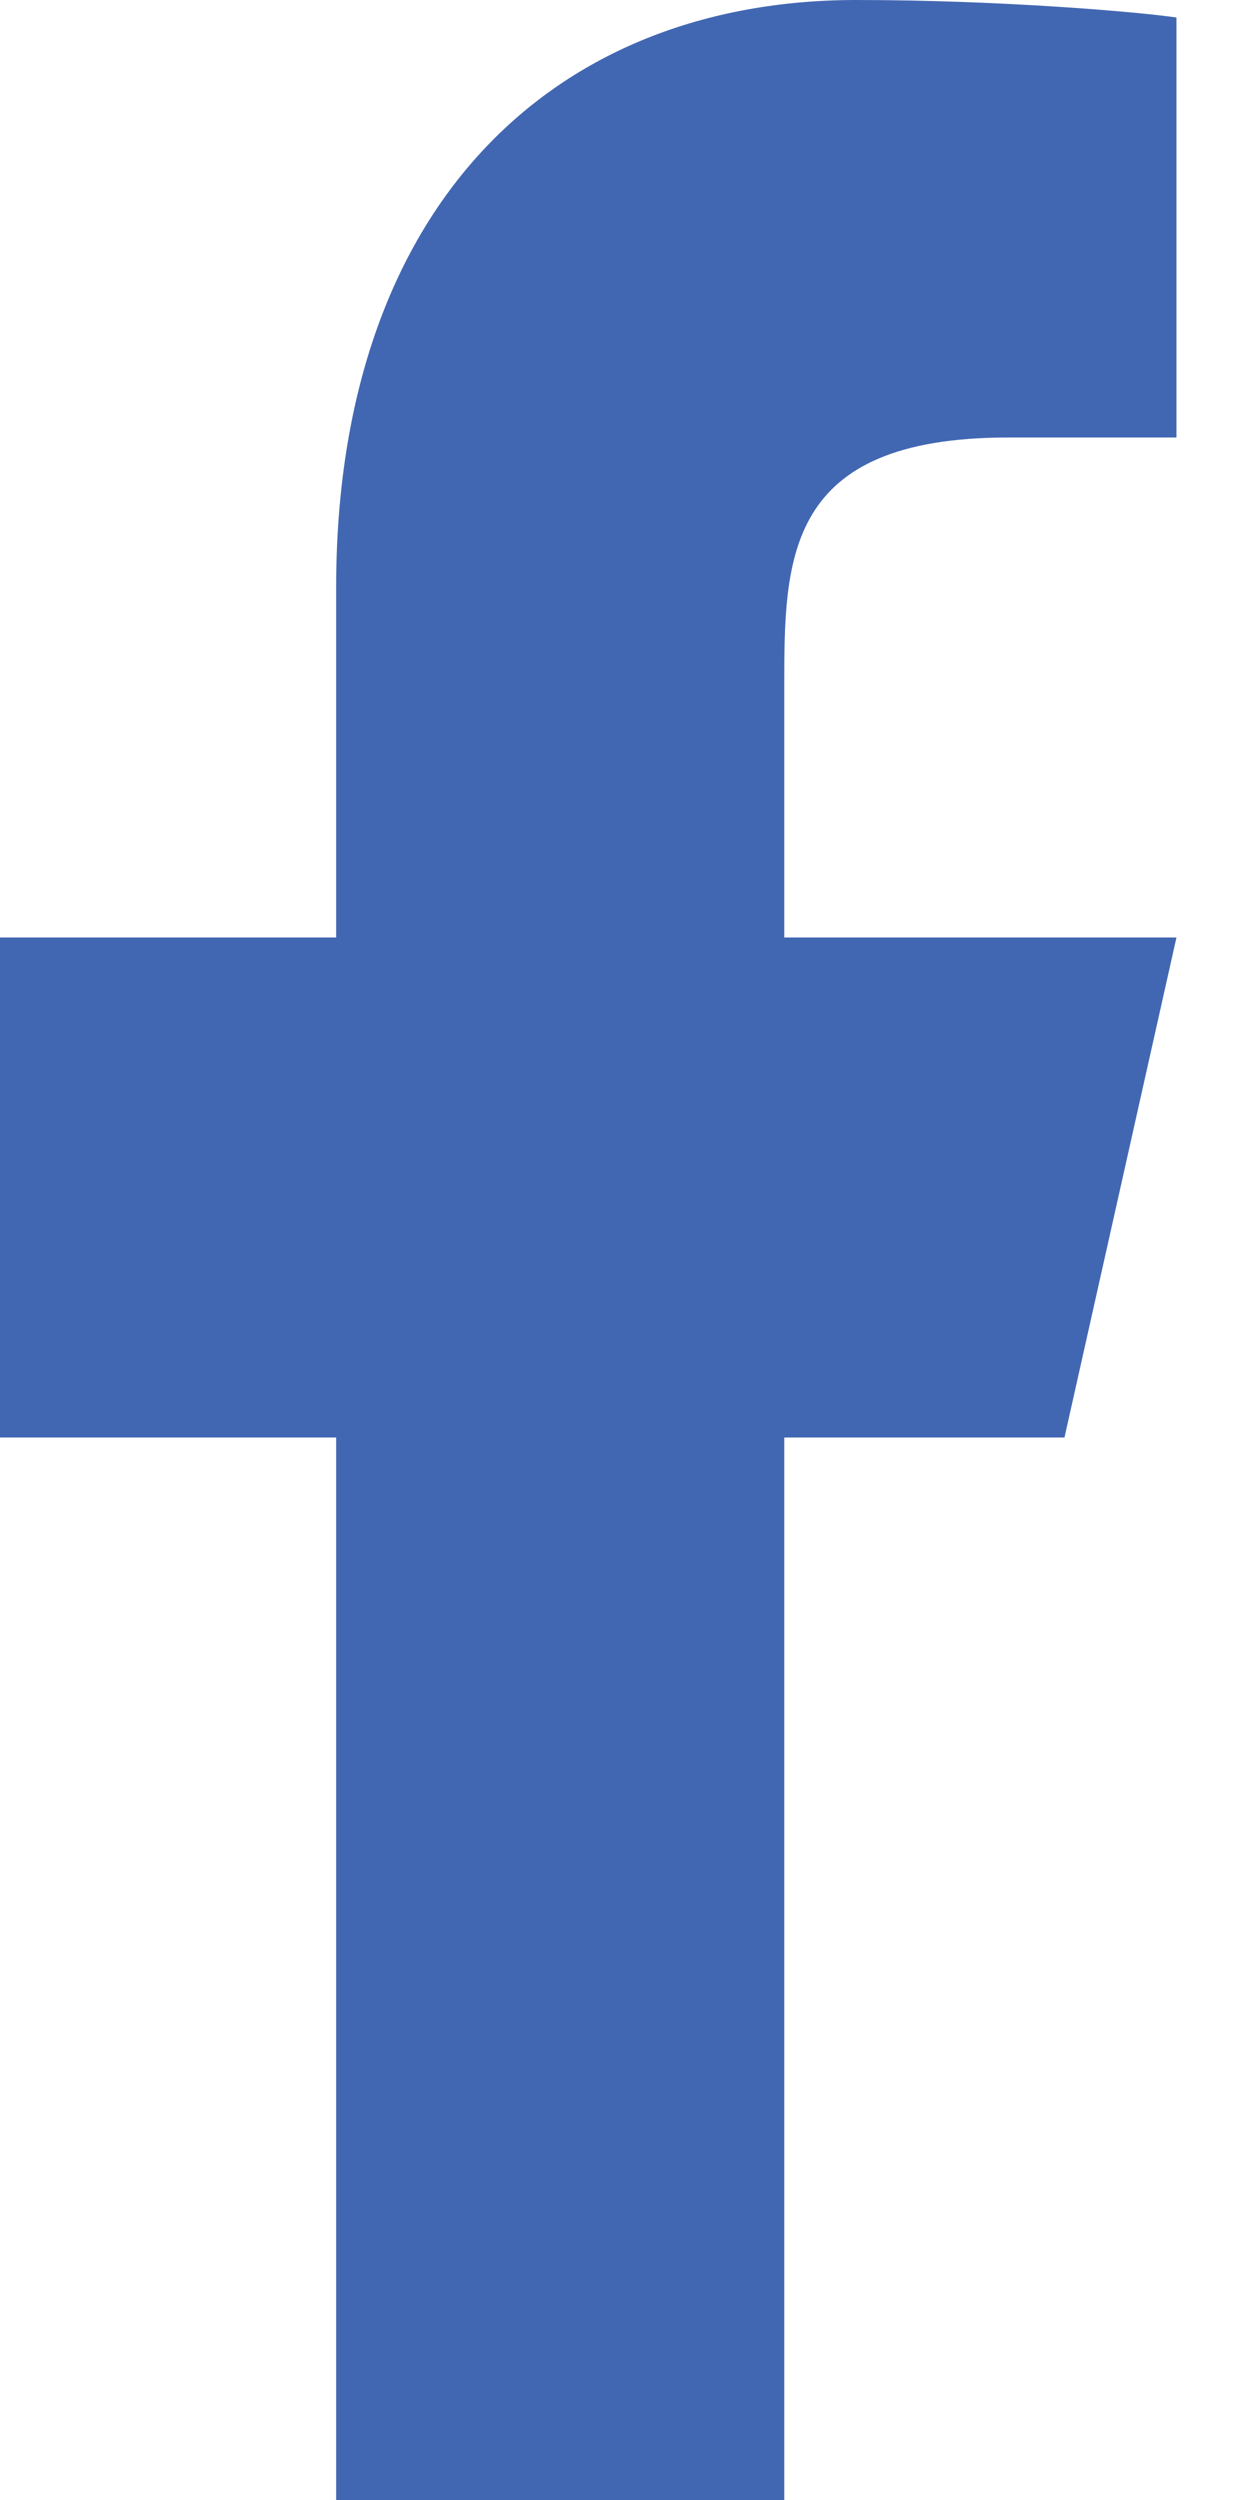 <svg width="12" height="24" viewBox="0 0 12 24" fill="none" xmlns="http://www.w3.org/2000/svg">
<path d="M7.529 13.8H10.219L11.294 9H7.529V6.6C7.529 5.364 7.529 4.2 9.681 4.2H11.294V0.168C10.944 0.116 9.619 0 8.221 0C5.301 0 3.227 1.988 3.227 5.64V9H0V13.8H3.227V24H7.529V13.8Z" fill="#4267B2"/>
</svg>
